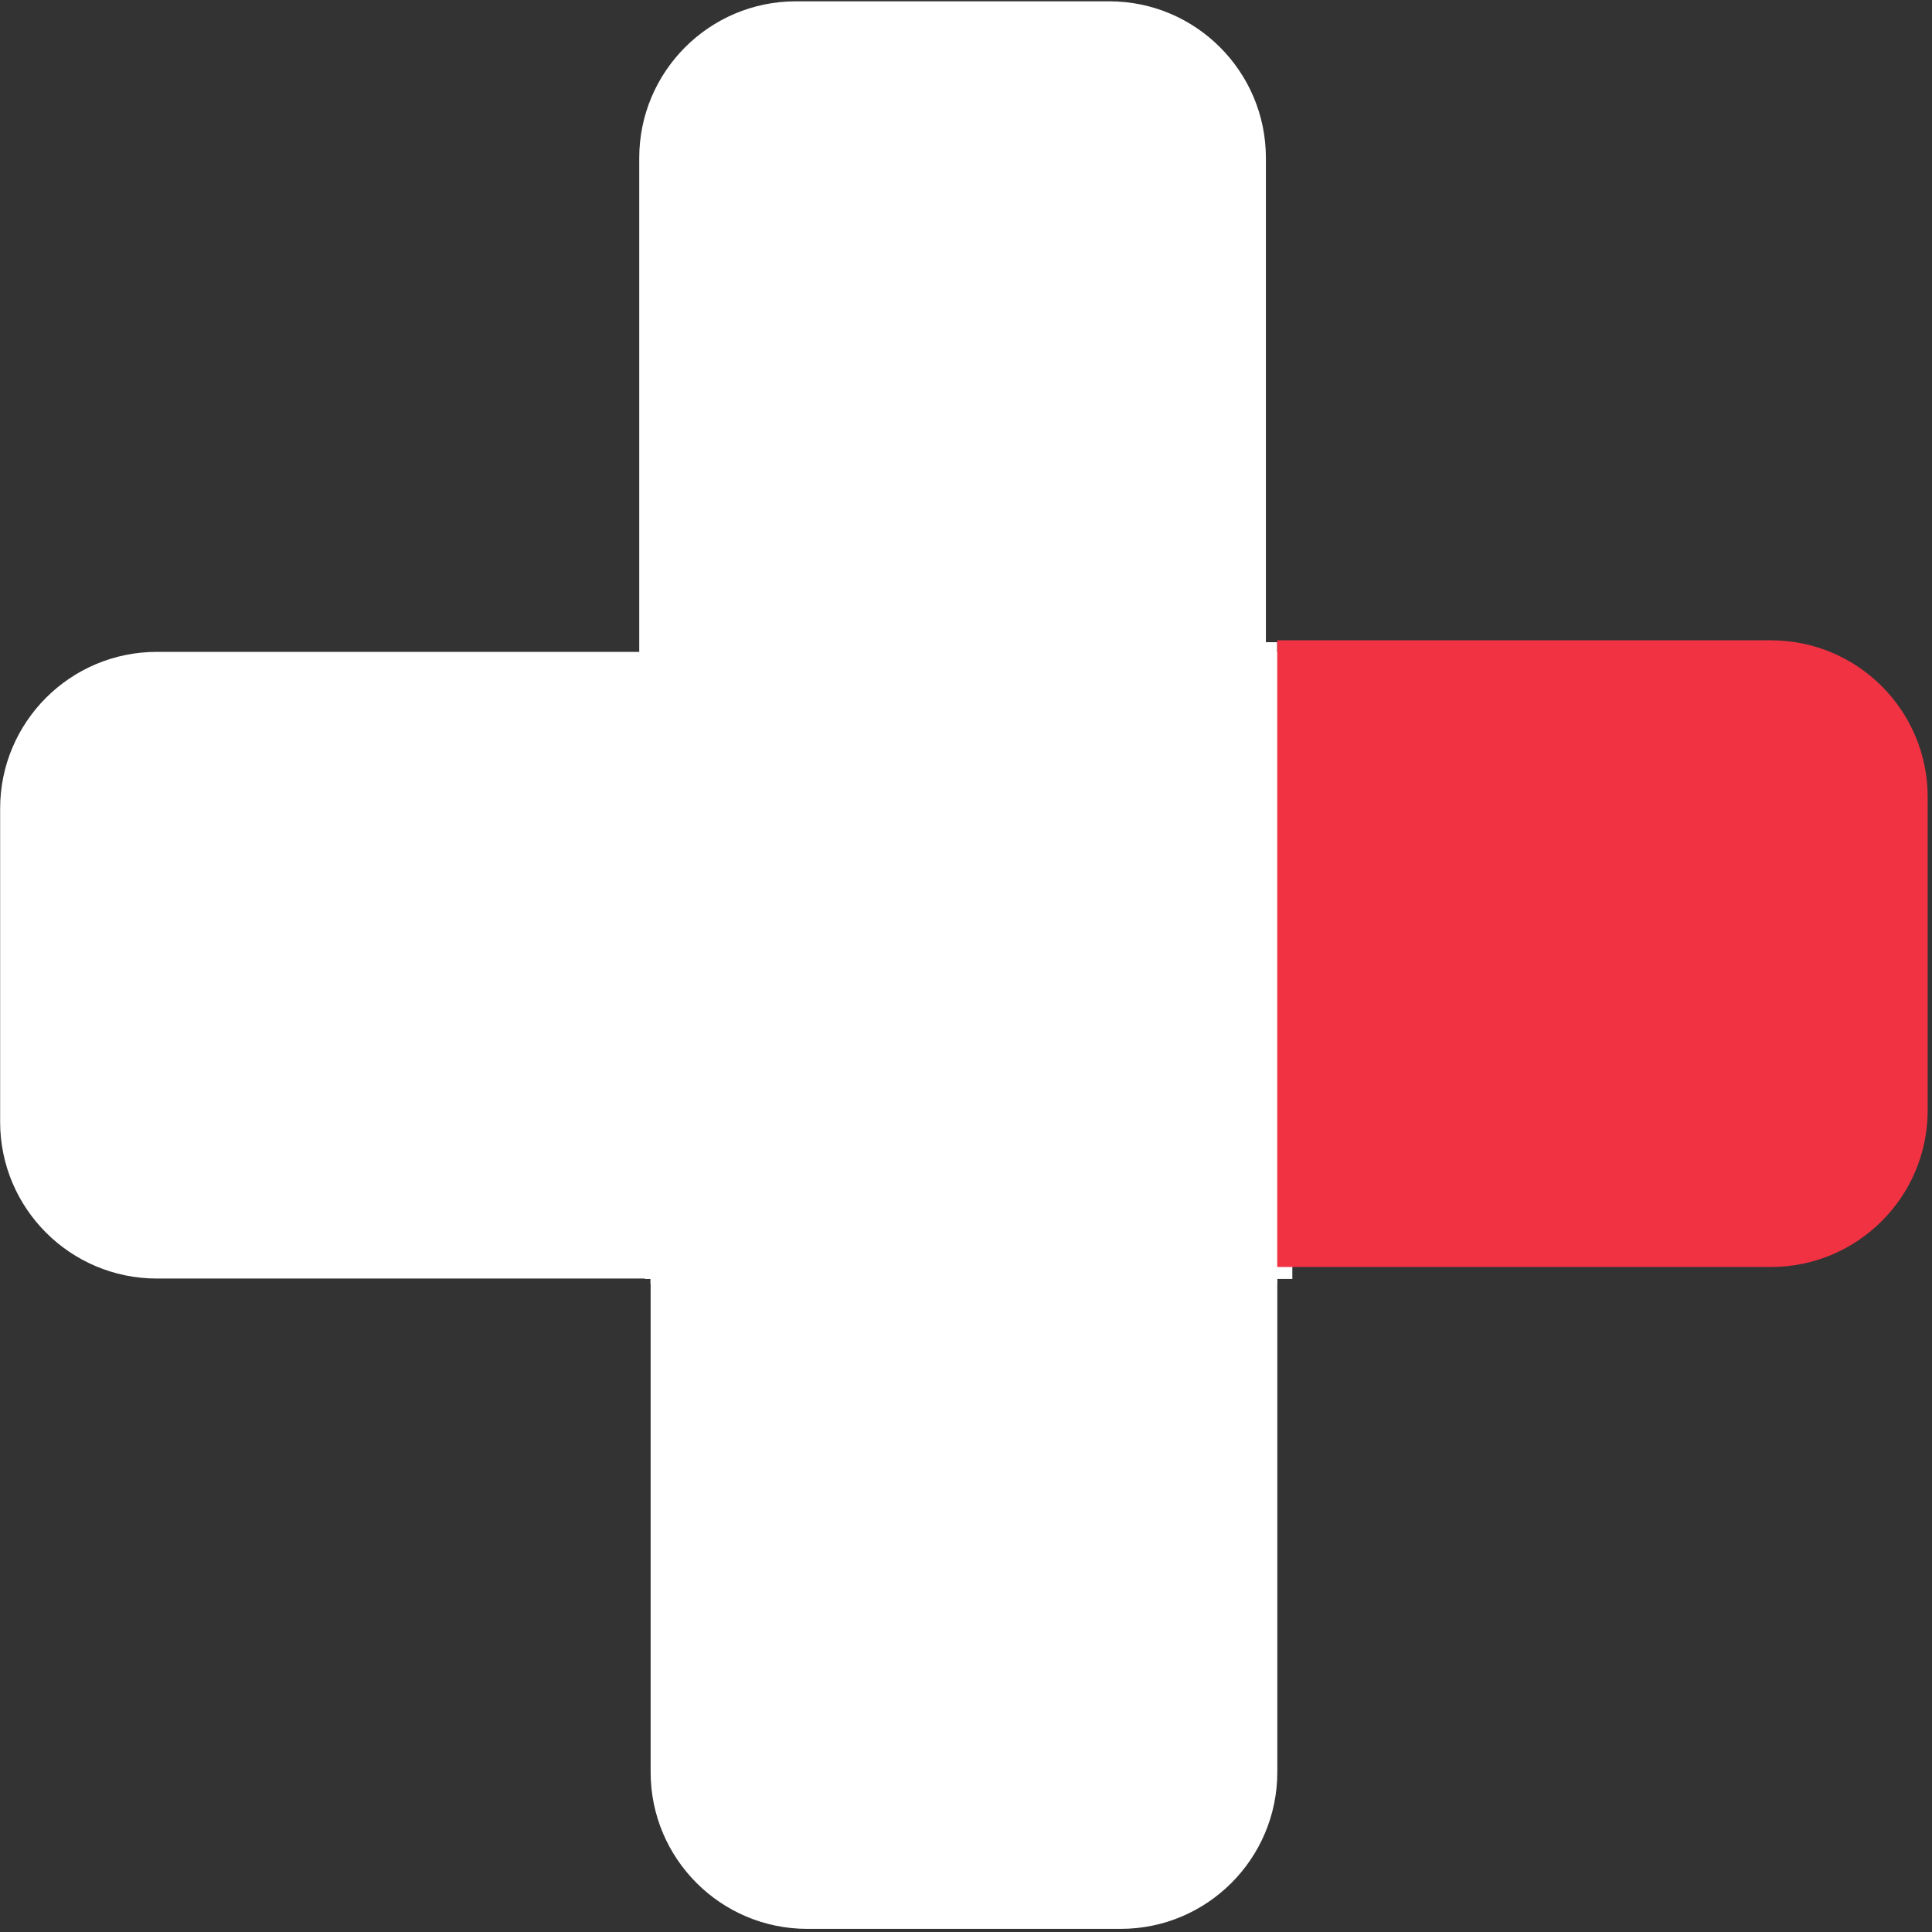 <?xml version="1.0" encoding="UTF-8" standalone="no"?>
<!DOCTYPE svg PUBLIC "-//W3C//DTD SVG 1.1//EN" "http://www.w3.org/Graphics/SVG/1.1/DTD/svg11.dtd">
<svg width="100%" height="100%" viewBox="0 0 445 445" version="1.1" xmlns="http://www.w3.org/2000/svg" xmlns:xlink="http://www.w3.org/1999/xlink" xml:space="preserve" style="fill-rule:evenodd;clip-rule:evenodd;stroke-linejoin:round;stroke-miterlimit:1.414;">
    <rect x="0" y="0" width="445" height="445" fill="#333333" stroke="none"/>
    <g transform="matrix(1,0,0,1,-114,-59)">
        <g transform="matrix(4.928,0,0,4.928,-1548.05,-715.894)">
            <g id="Arrow-Right-Button-White" transform="matrix(1,0,0,1,-1335.36,19.38)">
                <g transform="matrix(1,0,0,1,-122.09,-3.673)">
                    <path d="M1854.41,172.021L1855.12,172.021L1855.12,201.312L1854.41,201.312L1854.41,201.531L1825.12,201.531L1825.12,201.312L1824.85,201.312L1824.85,172.021L1825.12,172.021L1825.12,171.552L1854.41,171.552L1854.41,172.021Z" style="fill:white;"/>
                </g>
                <g transform="matrix(1,0,0,1,0.033,0)">
                    <g transform="matrix(1,0,0,1,-19.866,0)">
                        <path d="M1752.16,189.375L1752.16,220.694C1752.16,224.736 1748.88,228.017 1744.84,228.017L1730.19,228.017C1726.15,228.017 1722.87,224.736 1722.87,220.694L1722.87,189.375L1752.16,189.375Z" style="fill:white;"/>
                    </g>
                    <g transform="matrix(1,0,0,1,-20.399,0)">
                        <path d="M1744.84,137.925C1748.88,137.925 1752.16,141.207 1752.16,145.248L1752.16,176.242L1722.87,176.242L1722.87,145.248C1722.87,141.207 1726.15,137.925 1730.19,137.925L1744.84,137.925Z" style="fill:white;"/>
                    </g>
                </g>
                <g transform="matrix(1,0,0,1,0,0.081)">
                    <g transform="matrix(6.12323e-17,1,-1,6.12323e-17,1900.65,-1554.62)">
                        <path d="M1752.16,190.918L1752.16,220.694C1752.16,224.736 1748.88,228.017 1744.84,228.017L1730.19,228.017C1726.15,228.017 1722.87,224.736 1722.87,220.694L1722.87,190.918L1752.16,190.918Z" style="fill:white;"/>
                    </g>
                    <g transform="matrix(6.12511e-17,1,-1,6.12323e-17,1900.65,-1555.16)">
                        <path d="M1744.84,137.925C1748.88,137.925 1752.16,141.207 1752.16,145.248L1752.16,168.326L1722.87,168.326L1722.87,145.248C1722.87,141.207 1726.15,137.925 1730.19,137.925L1744.84,137.925Z" style="fill:rgb(241,50,66);"/>
                    </g>
                </g>
            </g>
        </g>
    </g>
</svg>
